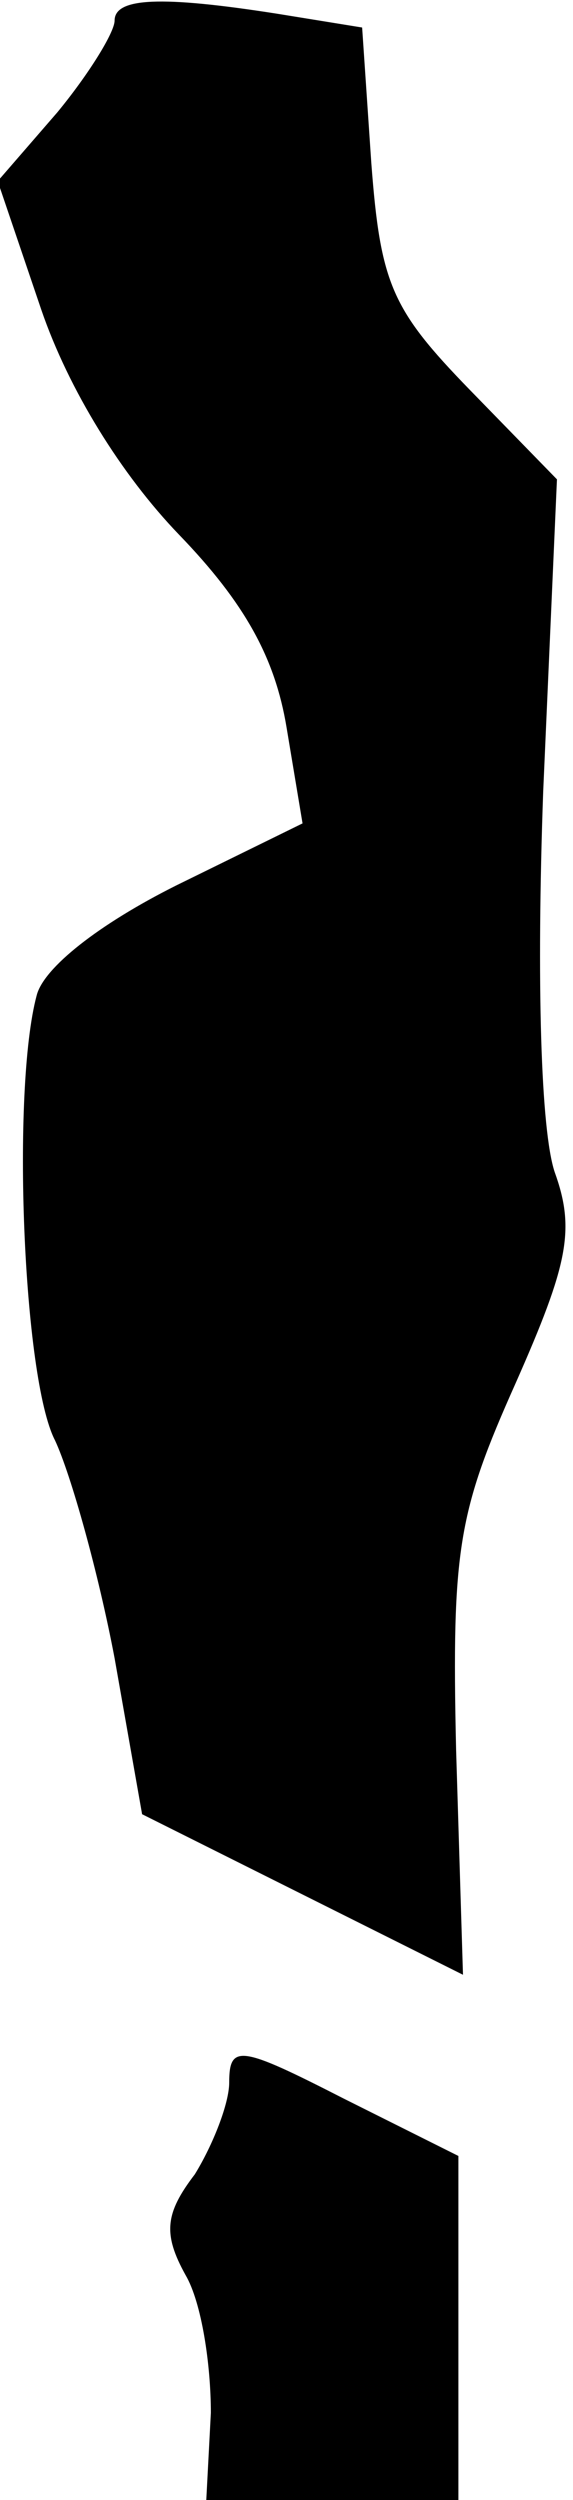 <?xml version="1.0" standalone="no"?>
<!DOCTYPE svg PUBLIC "-//W3C//DTD SVG 20010904//EN"
 "http://www.w3.org/TR/2001/REC-SVG-20010904/DTD/svg10.dtd">
<svg version="1.0" xmlns="http://www.w3.org/2000/svg"
 width="25pt" height="109pt" viewBox="0 0 25 109"
 preserveAspectRatio="xMidYMid meet">
<g transform="translate(0,109) scale(0.1,-0.1)"
fill="#000000" stroke="none">
<path fill="#000000" stroke="none" d="M50 1081 c0 -5 -11 -23 -25 -40 l-26
-30 19 -56 c12 -35 35 -72 60 -98 29 -30 42 -54 47 -84 l7 -42 -55 -27 c-34
-17 -58 -36 -61 -48 -11 -41 -6 -167 8 -194 7 -15 19 -58 26 -95 l12 -68 70
-35 70 -35 -3 98 c-2 88 1 104 26 160 23 52 26 67 17 92 -6 18 -8 82 -5 166
l6 136 -38 39 c-34 35 -39 46 -43 99 l-4 59 -37 6 c-51 8 -71 7 -71 -3z"/>
<path fill="#000000" stroke="none" d="M100 182 c0 -9 -7 -27 -15 -40 -13 -17
-14 -26 -4 -44 7 -12 11 -39 11 -60 l-2 -38 55 0 55 0 0 75 0 75 -50 25 c-45
23 -50 24 -50 7z"/>
</g>
</svg>

